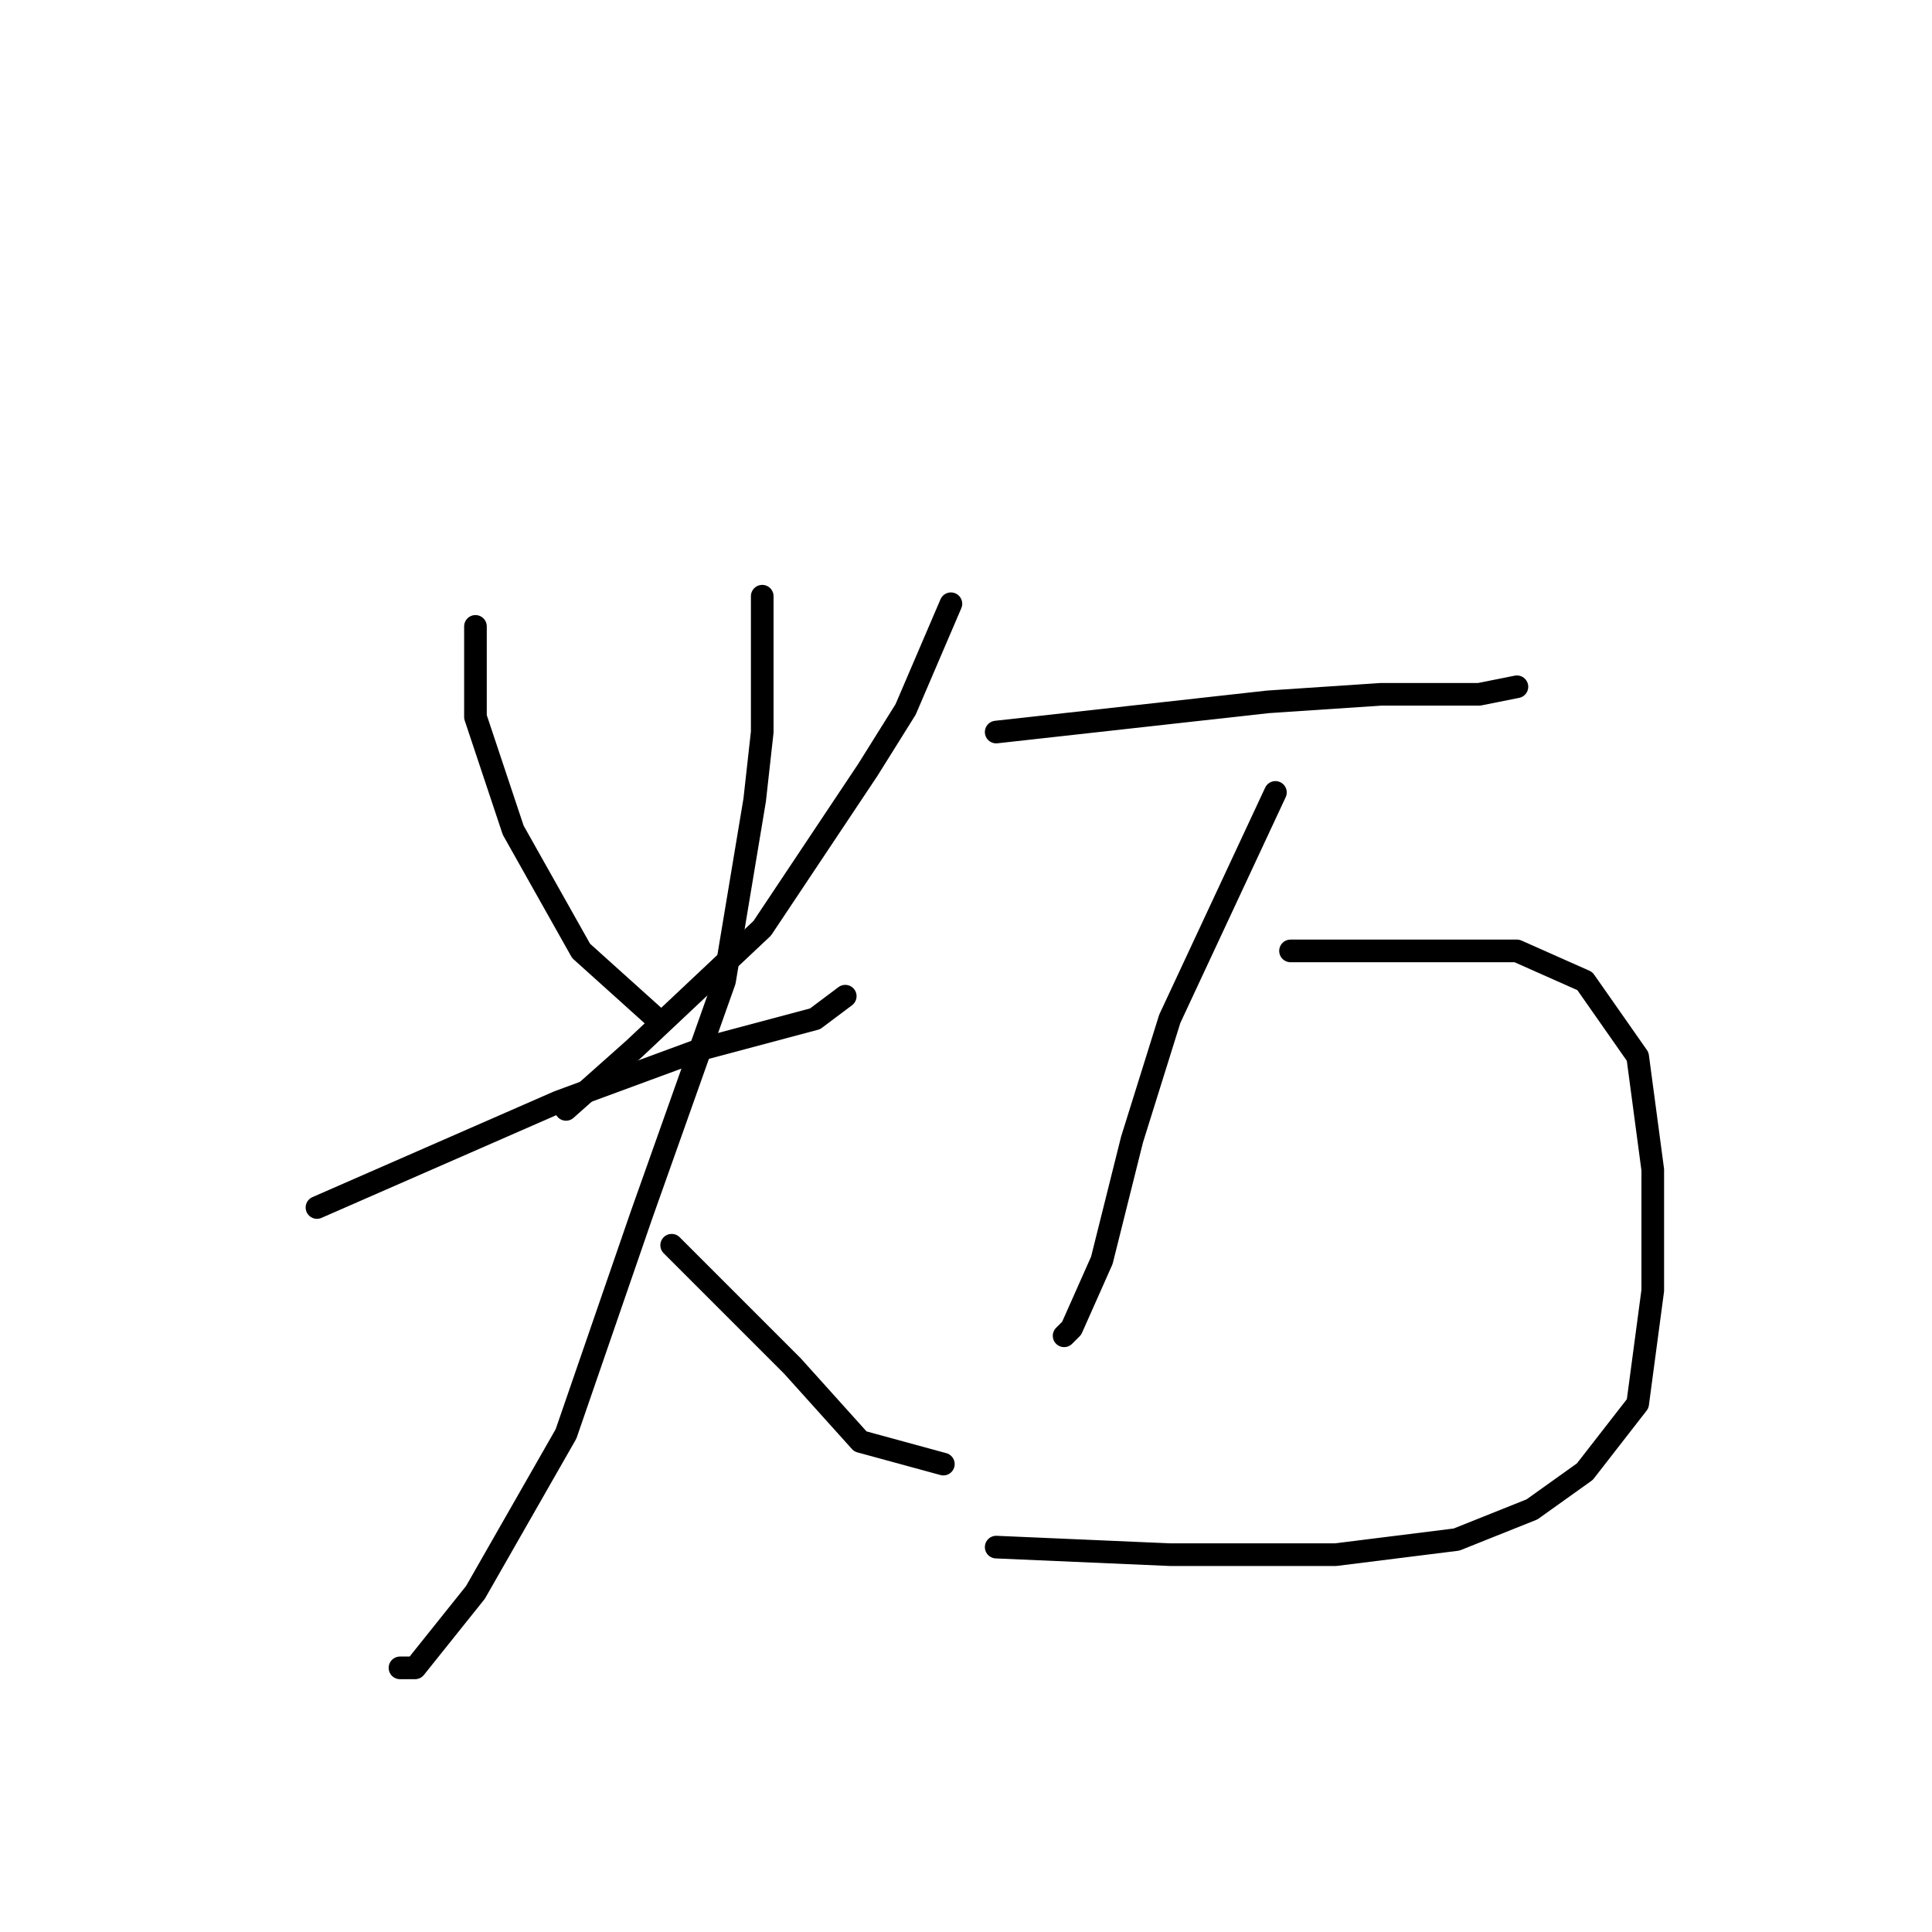 <?xml version="1.0" standalone="no"?>
    <svg width="256" height="256" xmlns="http://www.w3.org/2000/svg" version="1.1">
    <polyline stroke="black" stroke-width="3" stroke-linecap="round" fill="transparent" stroke-linejoin="round" points="63 83 63 89 63 95 68 110 77 126 87 135 87 135 " />
        <polyline stroke="black" stroke-width="3" stroke-linecap="round" fill="transparent" stroke-linejoin="round" points="126 80 123 87 120 94 115 102 101 123 84 139 75 147 75 147 " />
        <polyline stroke="black" stroke-width="3" stroke-linecap="round" fill="transparent" stroke-linejoin="round" points="42 160 58 153 74 146 93 139 108 135 112 132 112 132 " />
        <polyline stroke="black" stroke-width="3" stroke-linecap="round" fill="transparent" stroke-linejoin="round" points="101 79 101 88 101 97 100 106 96 130 85 161 75 190 63 211 55 221 53 221 53 221 " />
        <polyline stroke="black" stroke-width="3" stroke-linecap="round" fill="transparent" stroke-linejoin="round" points="89 165 97 173 105 181 114 191 125 194 125 194 " />
        <polyline stroke="black" stroke-width="3" stroke-linecap="round" fill="transparent" stroke-linejoin="round" points="132 97 150 95 168 93 183 92 196 92 201 91 201 91 " />
        <polyline stroke="black" stroke-width="3" stroke-linecap="round" fill="transparent" stroke-linejoin="round" points="169 105 162 120 155 135 150 151 146 167 142 176 141 177 141 177 " />
        <polyline stroke="black" stroke-width="3" stroke-linecap="round" fill="transparent" stroke-linejoin="round" points="171 126 181 126 191 126 201 126 210 130 217 140 219 155 219 171 217 186 210 195 203 200 193 204 177 206 155 206 132 205 132 205 " />
        </svg>